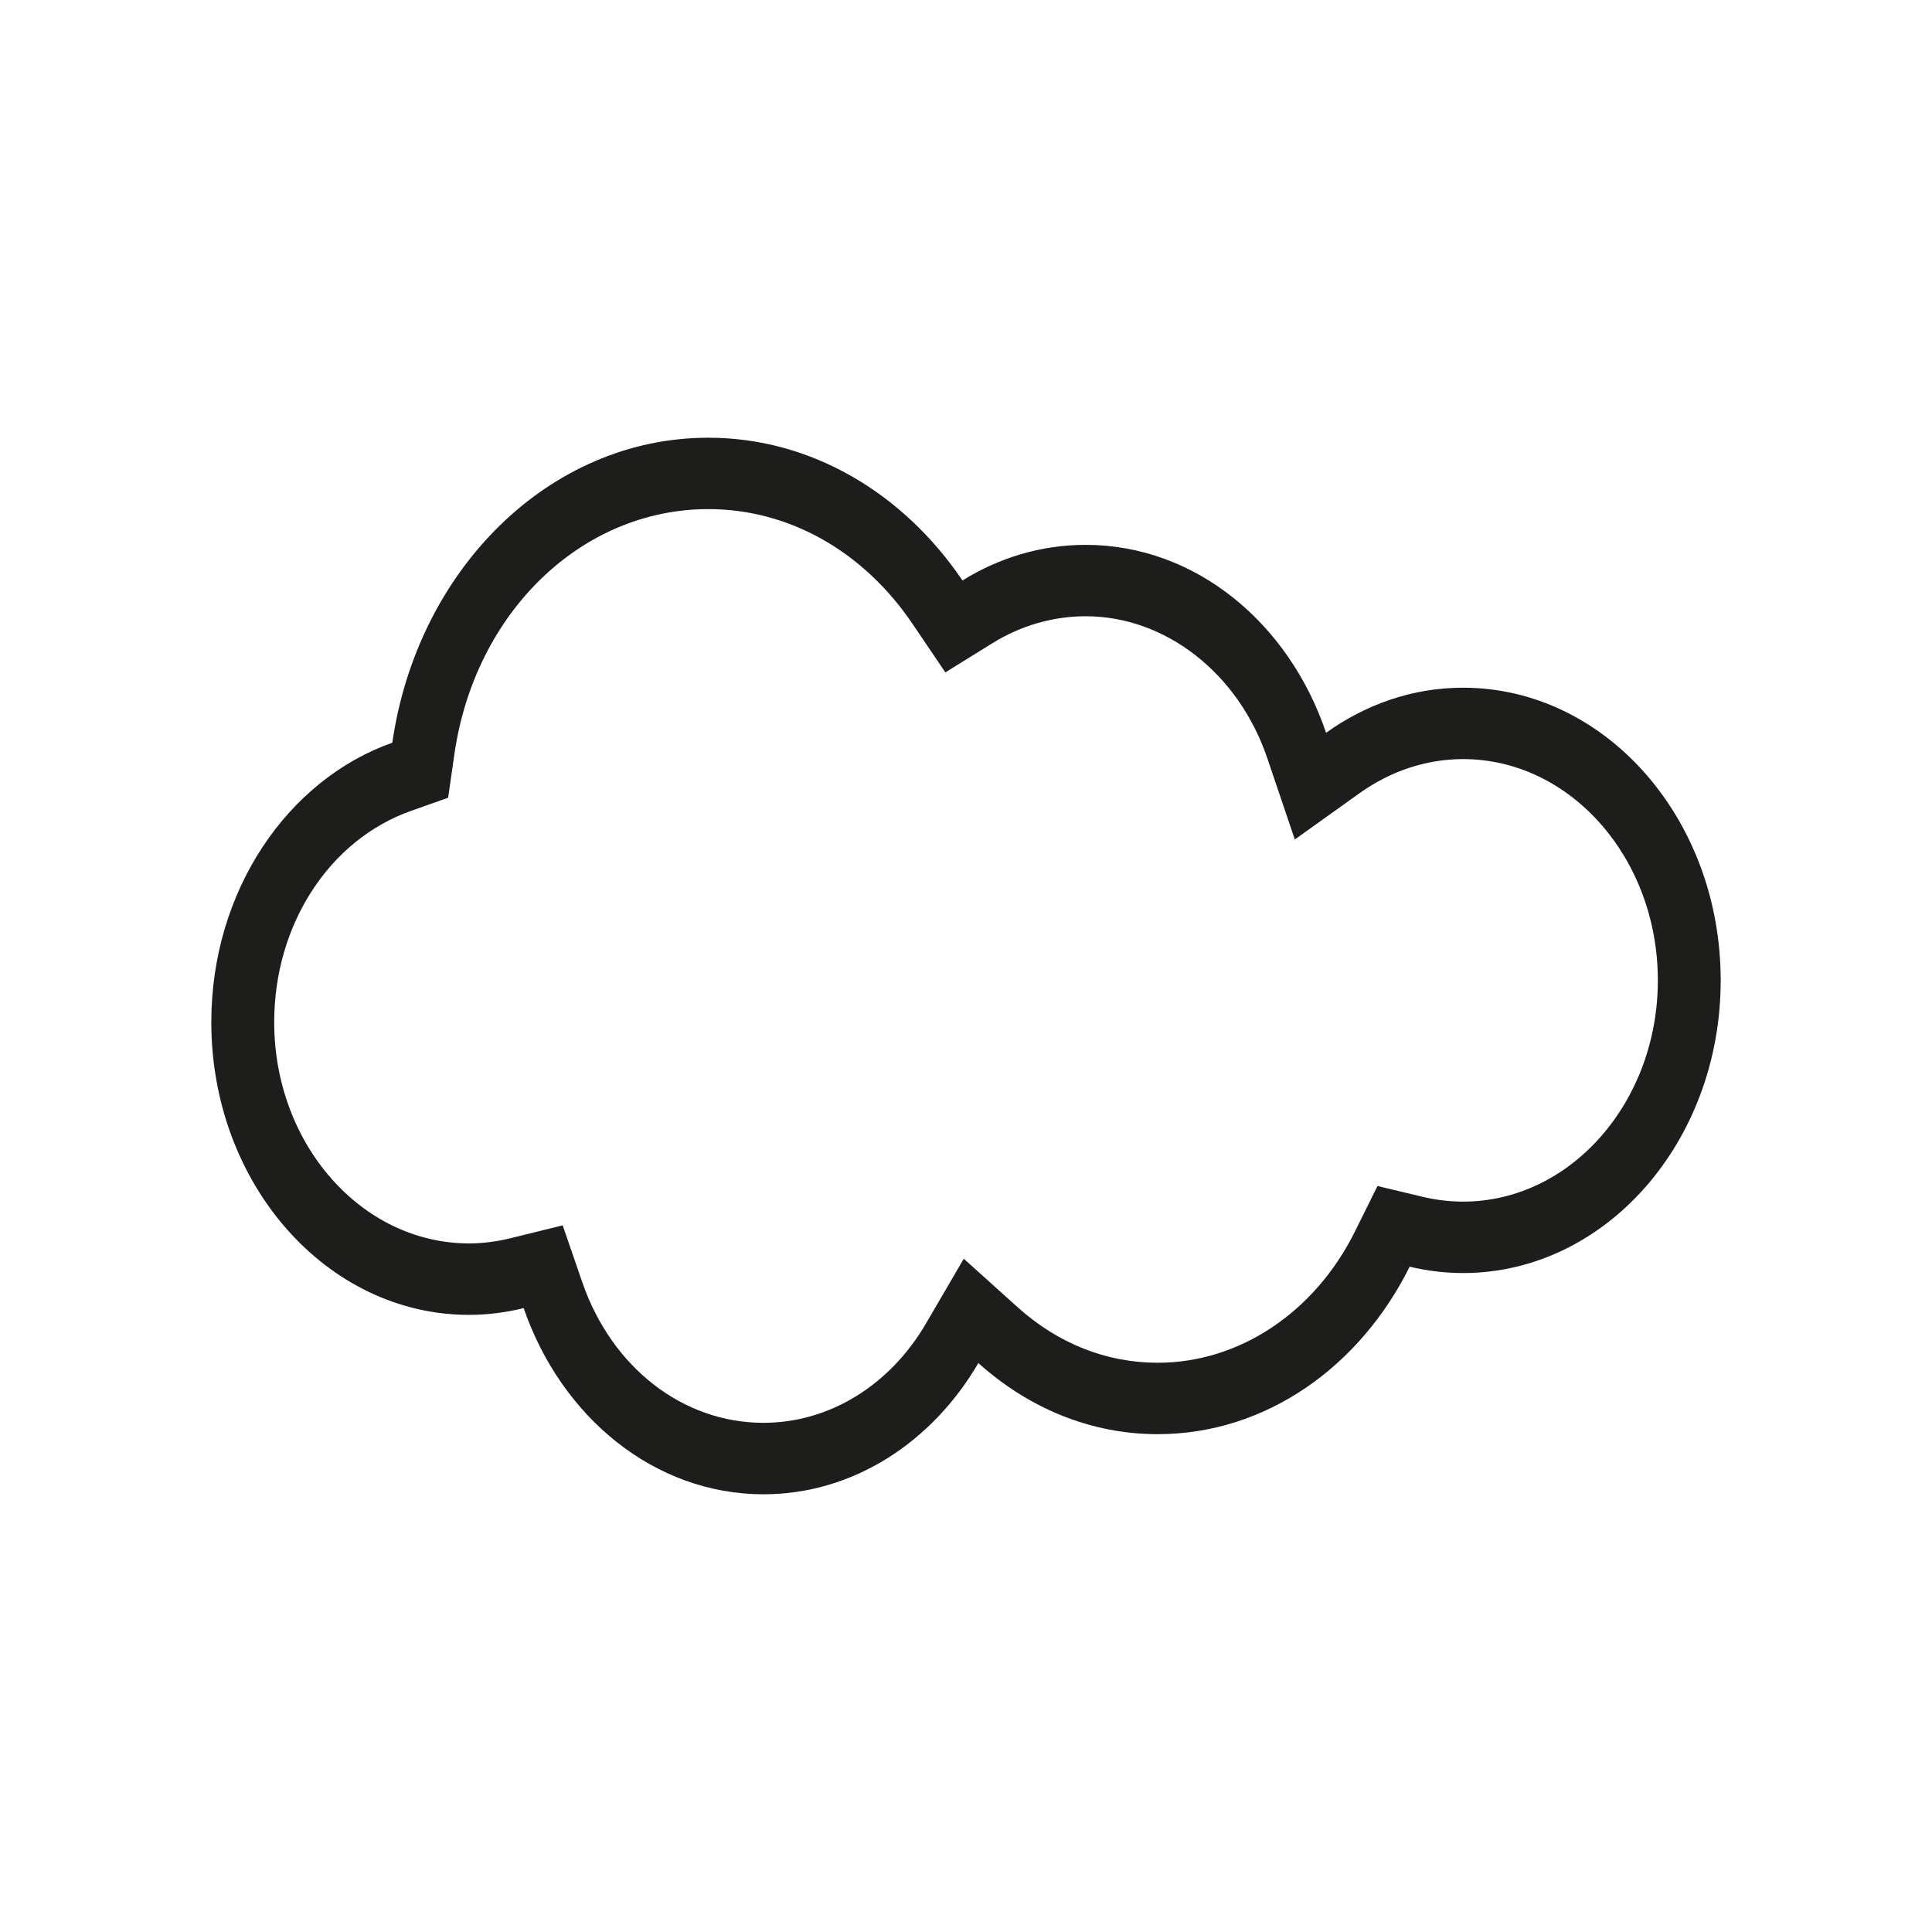 <?xml version="1.0" encoding="UTF-8" standalone="no"?>
<!-- Generator: Adobe Illustrator 15.1.0, SVG Export Plug-In . SVG Version: 6.00 Build 0)  -->

<svg
   xmlns:dc="http://purl.org/dc/elements/1.1/"
   xmlns:cc="http://creativecommons.org/ns#"
   xmlns:rdf="http://www.w3.org/1999/02/22-rdf-syntax-ns#"
   xmlns:svg="http://www.w3.org/2000/svg"
   xmlns="http://www.w3.org/2000/svg"
   xmlns:sodipodi="http://sodipodi.sourceforge.net/DTD/sodipodi-0.dtd"
   xmlns:inkscape="http://www.inkscape.org/namespaces/inkscape"
   version="1.1"
   id="Layer_1"
   x="0px"
   y="0px"
   width="512px"
   height="512px"
   viewBox="0 0 512 512"
   enable-background="new 0 0 512 512"
   xml:space="preserve"
   inkscape:version="0.91 r13725"
   sodipodi:docname="cloud.svg"><defs
     id="defs78" /><sodipodi:namedview
     pagecolor="#ffffff"
     bordercolor="#666666"
     borderopacity="1"
     objecttolerance="10"
     gridtolerance="10"
     guidetolerance="10"
     inkscape:pageopacity="0"
     inkscape:pageshadow="2"
     inkscape:window-width="1366"
     inkscape:window-height="706"
     id="namedview76"
     showgrid="false"
     inkscape:zoom="0.4609375"
     inkscape:cx="256"
     inkscape:cy="256"
     inkscape:window-x="-8"
     inkscape:window-y="-8"
     inkscape:window-maximized="1"
     inkscape:current-layer="Layer_1" /><path
     inkscape:connector-curvature="0"
     style="fill:#1d1d1b"
     d="m 387.715,182.25 c -13.35,0 -25.767,4.42 -36.292,11.944 -9.842,-29.103 -34.617,-49.801 -63.71,-49.801 -11.825,0 -22.95,3.426 -32.651,9.436 C 239.52,130.868 215.17,116 187.711,116 145.502,116 110.576,151.008 103.968,196.825 76.175,206.658 56,236.092 56,270.892 c 0,42.835 30.576,77.56 68.293,77.56 4.975,0 9.817,-0.634 14.484,-1.789 C 148.727,375.529 173.402,396 202.336,396 c 23.784,0 44.709,-13.827 56.943,-34.781 13.067,11.774 29.559,18.853 47.534,18.853 28.667,0 53.618,-17.916 66.76,-44.387 4.567,1.088 9.284,1.685 14.134,1.685 37.717,0 68.293,-34.724 68.293,-77.56 0.009,-42.835 -30.567,-77.56 -68.285,-77.56 z m 0,136.191 c -3.542,0 -7.142,-0.426 -10.709,-1.278 l -11.959,-2.858 -5.992,12.086 c -10.642,21.437 -30.659,34.753 -52.243,34.753 -13.609,0 -26.459,-5.101 -37.176,-14.755 l -14.225,-12.815 -10.025,17.178 c -9.617,16.477 -25.709,26.311 -43.051,26.311 -21.367,0 -40.234,-14.641 -48.043,-37.308 l -5.175,-15.02 -13.875,3.417 c -3.658,0.899 -7.342,1.363 -10.95,1.363 -28.467,0 -51.626,-26.301 -51.626,-58.631 0,-25.818 14.575,-48.315 36.259,-55.991 l 9.834,-3.483 1.658,-11.537 c 5.425,-37.639 33.726,-64.953 67.293,-64.953 21.317,0 41.051,11.092 54.134,30.428 l 8.684,12.843 12.517,-7.761 c 7.517,-4.656 16.05,-7.117 24.667,-7.117 21.184,0 40.534,15.133 48.151,37.658 l 7.275,21.503 17.167,-12.275 c 8.267,-5.906 17.742,-9.029 27.417,-9.029 28.467,0 51.626,26.301 51.626,58.631 0,32.33 -23.167,58.641 -51.634,58.641 z"
     id="path3" /></svg>
